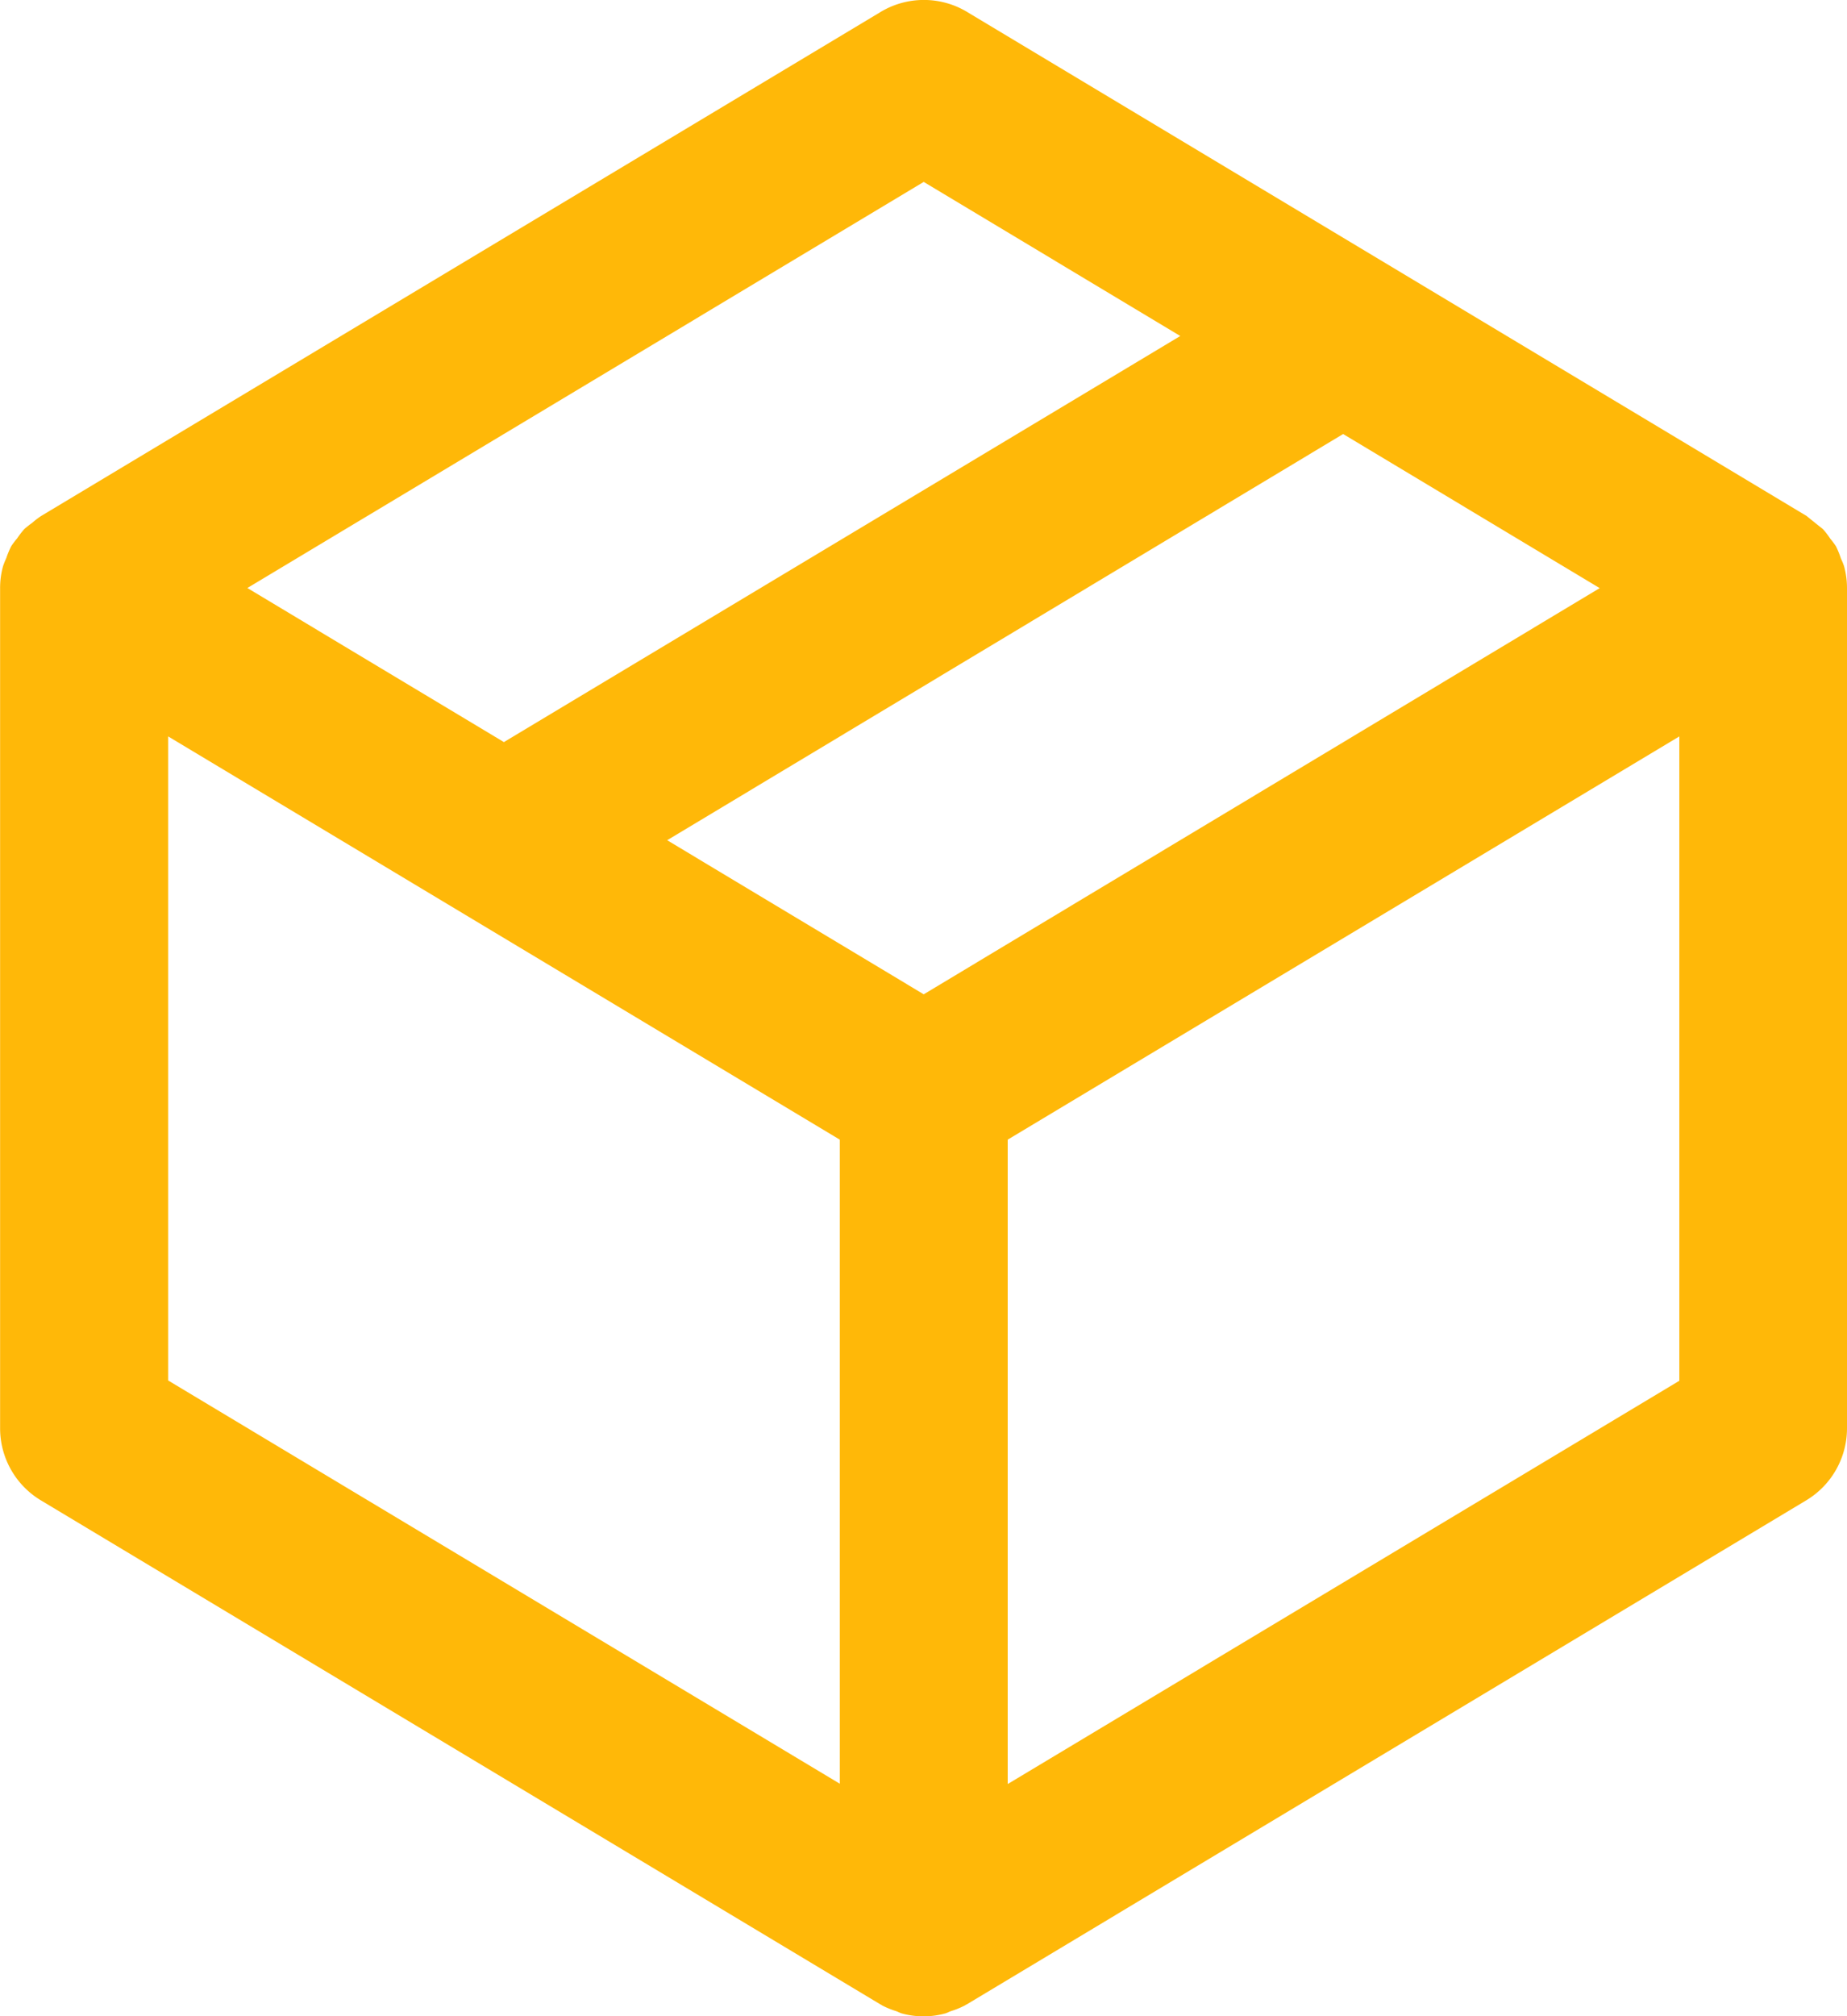 <svg xmlns="http://www.w3.org/2000/svg" width="36.991" height="40.354" viewBox="0 0 36.991 40.354">
  <g id="Grupo_52" data-name="Grupo 52" transform="translate(-152 -143.913)">
    <g id="Grupo_49" data-name="Grupo 49" transform="translate(152 143.913)">
      <path id="Trazado_62" data-name="Trazado 62" d="M188.932,155.245a1.273,1.273,0,0,0-.062-.151,1.773,1.773,0,0,0-.1-.247,1.693,1.693,0,0,0-.116-.155,1.6,1.6,0,0,0-.146-.19,23.533,23.533,0,0,1-.325-.261l-16.814-10.089a1.682,1.682,0,0,0-1.732,0l-16.814,10.089a1.478,1.478,0,0,0-.177.136,1.919,1.919,0,0,0-.158.124,1.769,1.769,0,0,0-.145.188,1.5,1.5,0,0,0-.118.156,1.77,1.77,0,0,0-.1.24,1.688,1.688,0,0,0-.064.16,1.623,1.623,0,0,0-.059.436V172.5a1.682,1.682,0,0,0,.815,1.441l16.814,10.089.018.008.018.013a1.631,1.631,0,0,0,.276.113c.039.013.076.035.116.047a1.655,1.655,0,0,0,.874,0c.04-.012.077-.034.116-.047a1.631,1.631,0,0,0,.276-.113l.019-.013.018-.008,16.814-10.089a1.682,1.682,0,0,0,.815-1.441V155.682A1.643,1.643,0,0,0,188.932,155.245ZM170.5,147.554l5.138,3.084-13.546,8.128-5.138-3.084Zm-1.681,32.06-13.451-8.071V158.652l13.451,8.071Zm1.681-15.8-5.138-3.084L178.9,152.6l5.138,3.084Zm15.133,7.735-13.451,8.071V166.723l13.451-8.071Z" transform="translate(-152 -143.913)" fill="#ffb808"/>
    </g>
  </g>
</svg>
